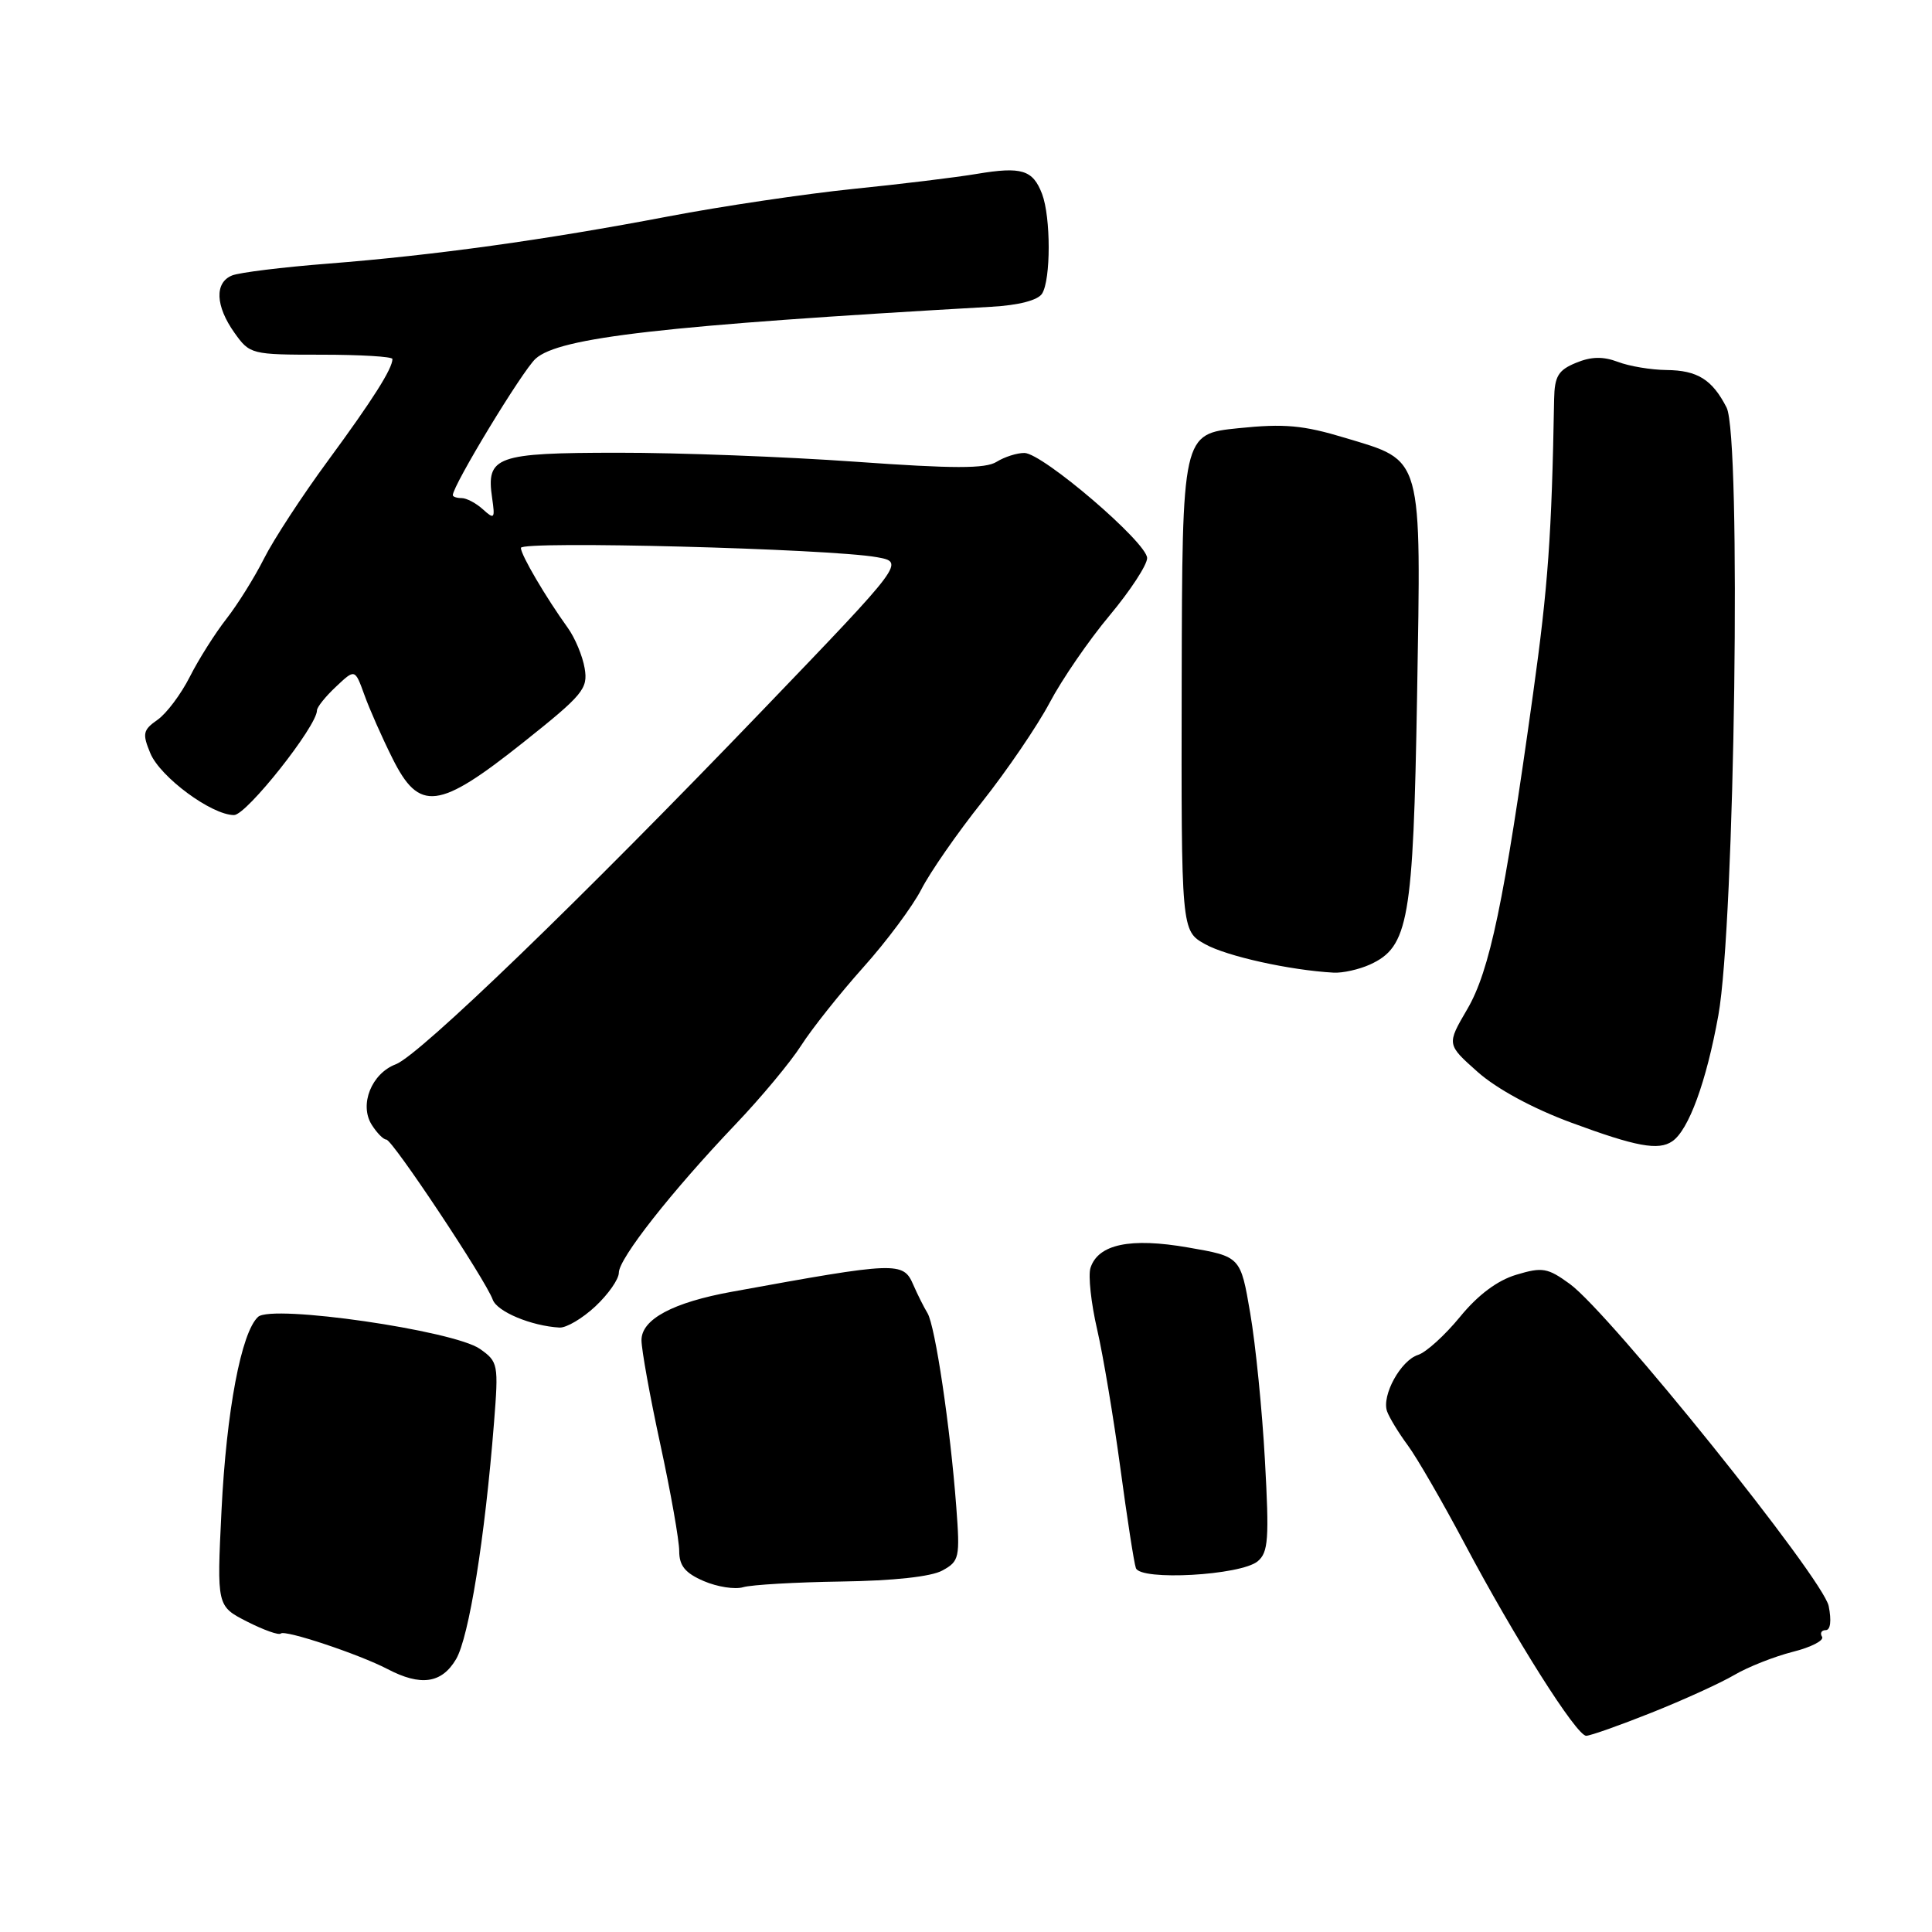 <?xml version="1.0" encoding="UTF-8" standalone="no"?>
<!DOCTYPE svg PUBLIC "-//W3C//DTD SVG 1.1//EN" "http://www.w3.org/Graphics/SVG/1.1/DTD/svg11.dtd" >
<svg xmlns="http://www.w3.org/2000/svg" xmlns:xlink="http://www.w3.org/1999/xlink" version="1.1" viewBox="0 0 256 256">
 <g >
 <path fill="currentColor"
d=" M 218.83 226.94 C 223.05 225.26 227.99 223.01 229.81 221.94 C 231.63 220.87 235.11 219.50 237.54 218.88 C 239.98 218.27 241.73 217.37 241.43 216.88 C 241.13 216.40 241.35 216.00 241.92 216.00 C 242.55 216.00 242.70 214.75 242.31 212.81 C 241.58 209.16 213.32 174.00 208.01 170.13 C 205.07 167.99 204.37 167.87 200.92 168.91 C 198.41 169.66 195.84 171.58 193.46 174.49 C 191.46 176.93 188.96 179.20 187.90 179.53 C 185.61 180.26 183.06 184.89 183.79 187.00 C 184.08 187.82 185.31 189.85 186.53 191.50 C 187.75 193.15 191.13 199.00 194.05 204.50 C 200.73 217.10 208.89 230.00 210.18 230.00 C 210.72 230.00 214.62 228.62 218.83 226.94 Z  M 60.43 219.85 C 62.14 216.95 64.25 203.84 65.46 188.50 C 66.07 180.77 66.01 180.44 63.60 178.74 C 60.13 176.30 36.04 172.81 34.20 174.49 C 31.97 176.52 30.00 186.95 29.35 200.16 C 28.73 212.82 28.73 212.82 32.74 214.87 C 34.95 215.99 36.96 216.71 37.21 216.45 C 37.75 215.92 47.57 219.19 51.33 221.15 C 55.75 223.47 58.53 223.07 60.43 219.85 Z  M 111.48 209.56 C 118.38 209.46 123.39 208.92 124.87 208.10 C 127.12 206.87 127.22 206.41 126.71 199.65 C 125.91 189.05 123.92 175.71 122.90 174.00 C 122.40 173.18 121.56 171.49 121.02 170.25 C 119.68 167.14 118.89 167.17 97.00 171.16 C 89.16 172.58 85.00 174.81 85.00 177.58 C 85.00 178.82 86.12 185.04 87.50 191.40 C 88.88 197.76 90.00 204.12 90.00 205.53 C 90.00 207.47 90.79 208.44 93.25 209.50 C 95.04 210.27 97.39 210.64 98.48 210.31 C 99.57 209.99 105.42 209.65 111.48 209.56 Z  M 166.65 206.88 C 168.06 205.70 168.19 203.93 167.61 193.51 C 167.25 186.91 166.37 178.12 165.66 174.00 C 164.38 166.50 164.38 166.50 157.44 165.30 C 149.76 163.96 145.50 164.86 144.49 168.02 C 144.18 169.02 144.57 172.68 145.38 176.17 C 146.18 179.65 147.56 187.90 148.45 194.50 C 149.34 201.10 150.26 207.08 150.51 207.78 C 151.11 209.49 164.39 208.75 166.65 206.88 Z  M 78.89 173.10 C 80.60 171.50 82.00 169.50 82.00 168.64 C 82.00 166.76 88.96 157.91 97.44 149.00 C 100.85 145.43 104.78 140.70 106.18 138.50 C 107.59 136.30 111.27 131.67 114.36 128.21 C 117.46 124.76 120.93 120.09 122.08 117.85 C 123.22 115.61 126.84 110.39 130.13 106.26 C 133.41 102.12 137.44 96.21 139.08 93.12 C 140.71 90.03 144.29 84.82 147.03 81.55 C 149.76 78.28 152.00 74.86 152.00 73.95 C 152.00 71.90 138.15 60.04 135.74 60.02 C 134.77 60.01 133.11 60.54 132.06 61.19 C 130.59 62.12 126.36 62.11 113.33 61.18 C 104.07 60.52 89.92 59.98 81.87 59.99 C 65.70 60.00 64.40 60.47 65.21 65.99 C 65.61 68.73 65.51 68.87 64.00 67.50 C 63.09 66.67 61.82 66.00 61.17 66.00 C 60.53 66.00 60.00 65.82 60.00 65.61 C 60.00 64.32 69.24 49.09 70.97 47.53 C 74.10 44.70 87.86 43.13 131.34 40.65 C 134.97 40.45 137.52 39.79 138.08 38.91 C 139.25 37.06 139.25 28.79 138.08 25.70 C 136.86 22.50 135.37 22.05 129.44 23.04 C 126.72 23.50 119.33 24.40 113.00 25.04 C 106.67 25.69 95.67 27.32 88.54 28.68 C 72.23 31.79 57.60 33.82 43.50 34.93 C 37.45 35.40 31.71 36.11 30.75 36.50 C 28.41 37.45 28.54 40.54 31.07 44.10 C 33.10 46.95 33.30 47.00 42.57 47.00 C 47.76 47.00 52.00 47.25 52.00 47.57 C 52.00 48.85 49.39 52.97 43.49 61.00 C 40.05 65.67 36.23 71.53 34.99 74.00 C 33.75 76.47 31.50 80.08 30.00 82.00 C 28.50 83.92 26.31 87.38 25.15 89.68 C 23.98 91.99 22.06 94.55 20.87 95.38 C 18.94 96.73 18.84 97.21 19.92 99.81 C 21.23 102.97 28.04 108.00 31.01 108.00 C 32.67 108.00 42.00 96.21 42.00 94.13 C 42.00 93.70 43.13 92.29 44.52 90.99 C 47.03 88.62 47.03 88.62 48.27 92.04 C 48.94 93.92 50.62 97.72 52.00 100.48 C 55.56 107.63 58.09 107.32 69.34 98.37 C 77.27 92.06 77.93 91.26 77.47 88.55 C 77.20 86.93 76.19 84.52 75.24 83.20 C 72.32 79.14 69.03 73.55 69.02 72.60 C 69.00 71.63 109.90 72.70 116.19 73.83 C 119.88 74.50 119.88 74.50 101.15 94.00 C 76.96 119.19 55.59 139.82 52.45 141.02 C 49.23 142.24 47.58 146.36 49.25 149.03 C 49.93 150.11 50.80 151.00 51.19 151.00 C 52.00 151.00 64.33 169.56 65.29 172.21 C 65.87 173.81 70.41 175.70 74.14 175.91 C 75.05 175.96 77.19 174.69 78.89 173.10 Z  M 221.58 151.23 C 223.76 149.75 226.10 143.34 227.69 134.54 C 229.88 122.39 230.75 57.86 228.78 54.00 C 226.88 50.29 224.92 49.07 220.82 49.03 C 218.79 49.01 215.89 48.53 214.38 47.95 C 212.41 47.21 210.84 47.24 208.82 48.08 C 206.48 49.04 205.99 49.86 205.93 52.87 C 205.61 70.96 205.13 77.66 203.13 92.00 C 199.30 119.54 197.40 128.64 194.41 133.74 C 191.69 138.39 191.69 138.39 195.80 142.04 C 198.32 144.28 203.13 146.89 208.21 148.76 C 216.81 151.94 219.75 152.48 221.58 151.23 Z  M 181.52 127.81 C 186.65 125.47 187.26 121.98 187.77 92.25 C 188.31 60.01 188.63 61.15 178.24 58.02 C 172.68 56.34 170.20 56.11 164.08 56.74 C 156.65 57.50 156.65 57.50 156.58 90.42 C 156.52 123.34 156.52 123.34 159.69 125.11 C 162.56 126.71 170.91 128.56 176.70 128.88 C 177.91 128.95 180.08 128.46 181.52 127.81 Z "/>
</g>
</svg>